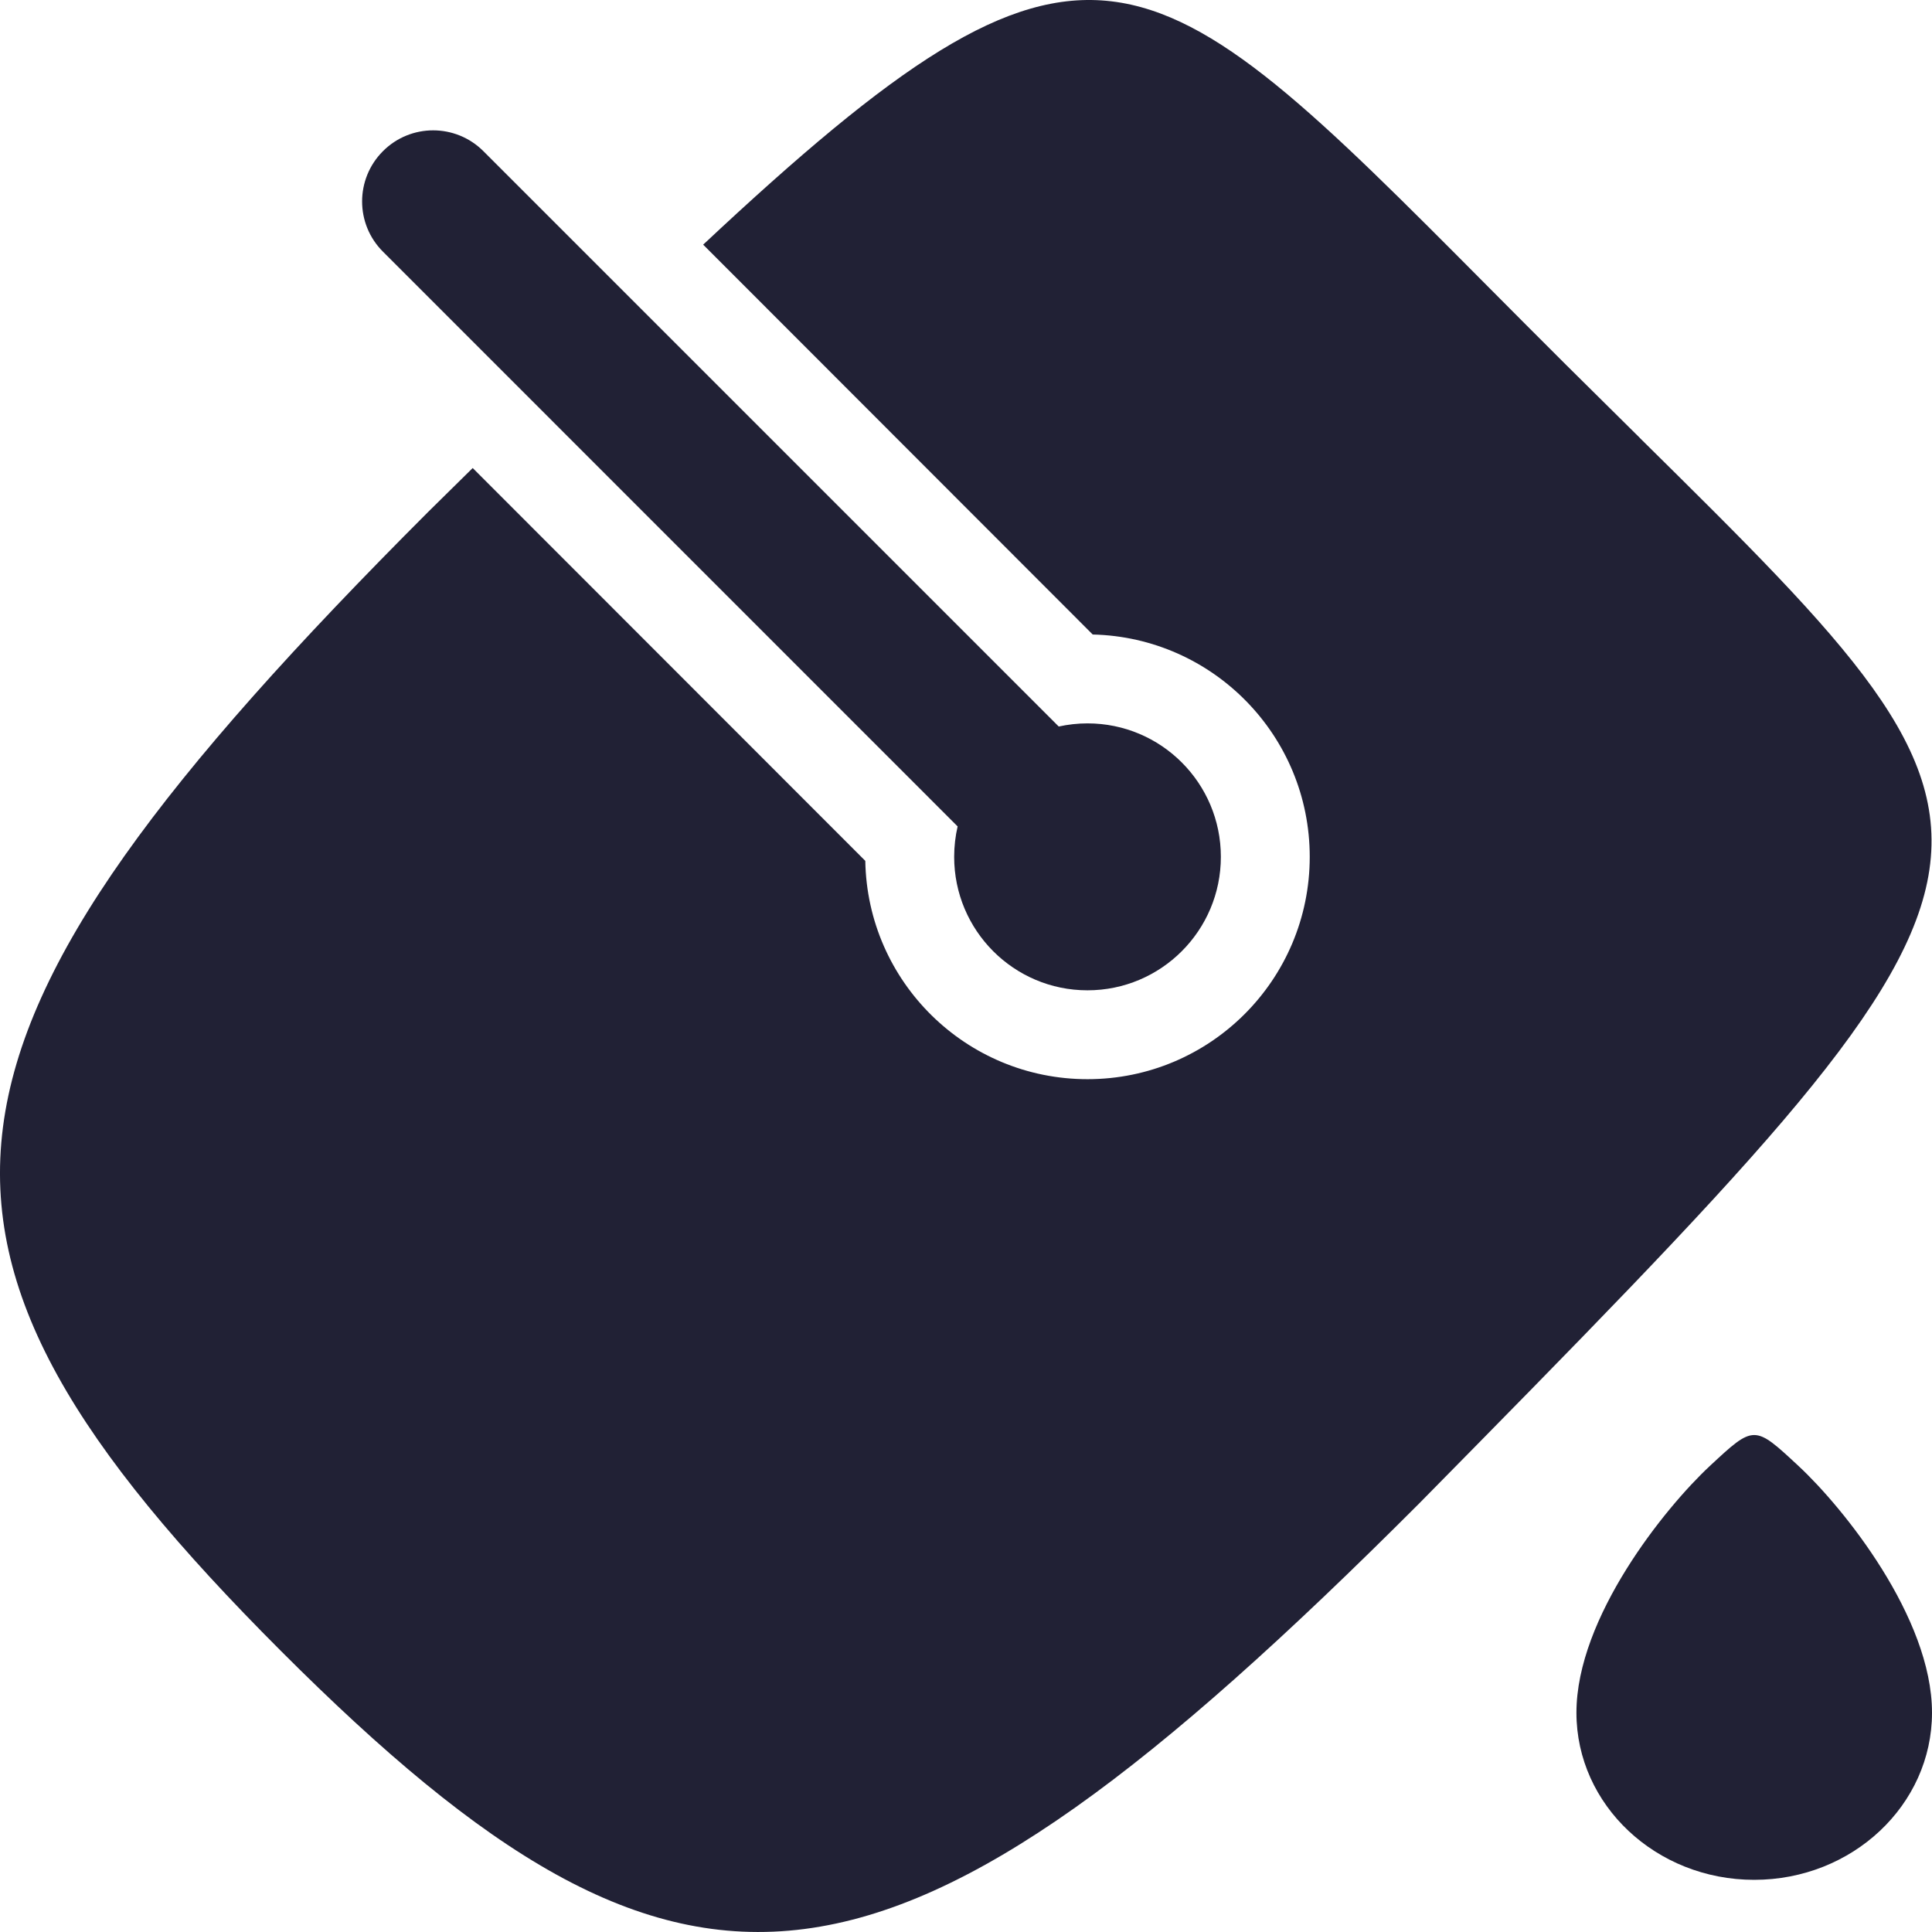 <svg width="24" height="24" viewBox="0 0 24 24" fill="none" xmlns="http://www.w3.org/2000/svg">
<path d="M5.317 6.361C-1.257 12.94 -1.579 15.436 3.489 20.508C8.558 25.58 11.053 25.258 17.627 18.679C25.589 10.594 25.586 10.591 20.371 5.441L20.37 5.439C20.081 5.154 19.776 4.852 19.454 4.532C19.115 4.194 18.796 3.874 18.495 3.571C14.229 -0.721 13.515 -1.438 8.735 3.039L13.574 7.882C15.069 7.917 16.27 9.14 16.27 10.644C16.27 12.17 15.034 13.406 13.509 13.406C12.001 13.406 10.775 12.197 10.749 10.694L5.872 5.814L5.317 6.361Z" fill="#212135"/>
<path d="M4.757 1.878C4.412 2.223 4.412 2.782 4.757 3.126L11.896 10.266C11.868 10.387 11.853 10.514 11.853 10.644C11.853 11.559 12.594 12.302 13.509 12.302C14.424 12.302 15.166 11.559 15.166 10.644C15.166 9.728 14.424 8.986 13.509 8.986C13.387 8.986 13.267 9 13.152 9.025L6.005 1.878C5.66 1.533 5.101 1.533 4.757 1.878Z" fill="#212135"/>
<path d="M21.791 23.352C23.011 23.352 24 22.422 24 21.276C24 20.091 22.896 18.726 22.343 18.212C21.791 17.698 21.791 17.698 21.239 18.212C20.687 18.726 19.583 20.091 19.583 21.276C19.583 22.422 20.572 23.352 21.791 23.352Z" fill="#212135"/>
</svg>
